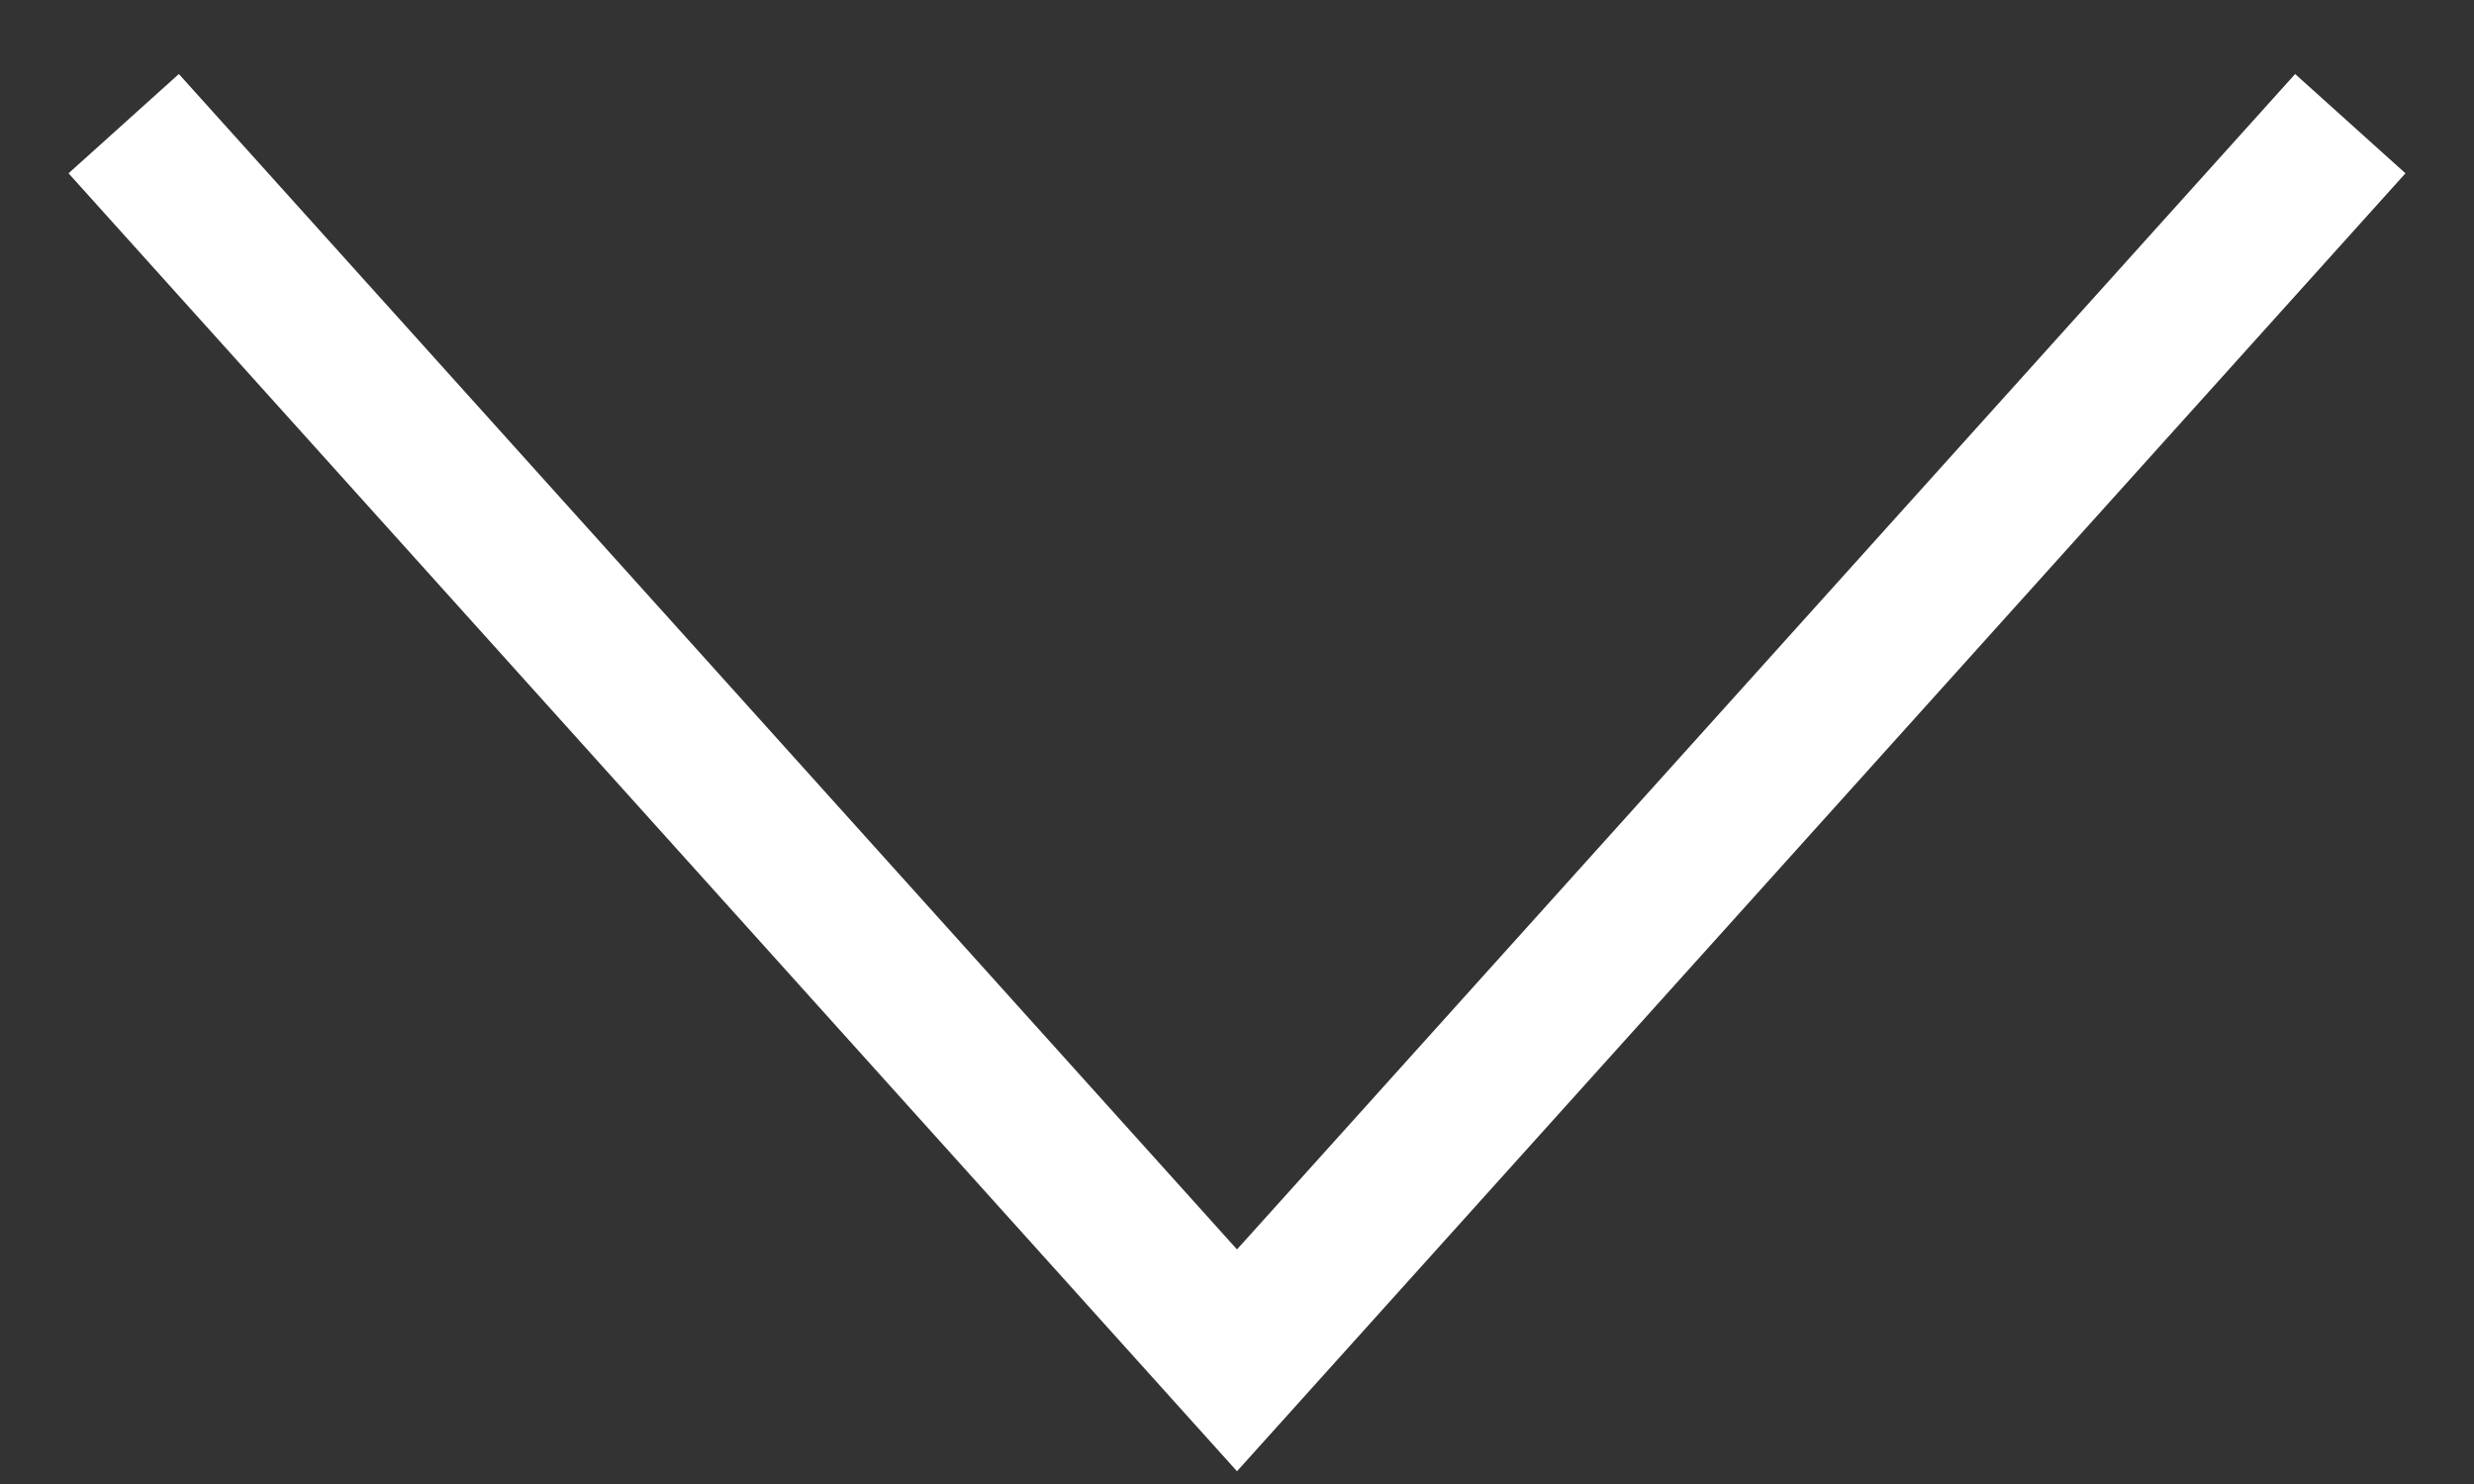 <?xml version="1.0" encoding="UTF-8"?>
<svg width="20px" height="12px" viewBox="0 0 20 12" version="1.1" xmlns="http://www.w3.org/2000/svg" xmlns:xlink="http://www.w3.org/1999/xlink">
    <rect x="0" y="0" width="20" height="12" fill="#333333" stroke="none"/>
    <!-- Generator: Sketch 51.3 (57544) - http://www.bohemiancoding.com/sketch -->
    <title>Drop Down</title>
    <desc>Created with Sketch.</desc>
    <defs></defs>
    <g id="Page-1" stroke="none" stroke-width="1" fill="none" fill-rule="evenodd">
        <g id="Home---Audio-Player-Full" transform="translate(-24, -660)" stroke="#FFFFFF" stroke-width="1.2">
            <g id="Audio-Player" transform="translate(0, 636)">
                <g id="Drop-Down" transform="translate(34, 30) scale(1, -1) rotate(90) translate(-34, -30) translate(29, 21)">
                    <polyline id="Path-2" points="10 18 0 9 10 0"></polyline>
                </g>
            </g>
        </g>
    </g>
</svg>